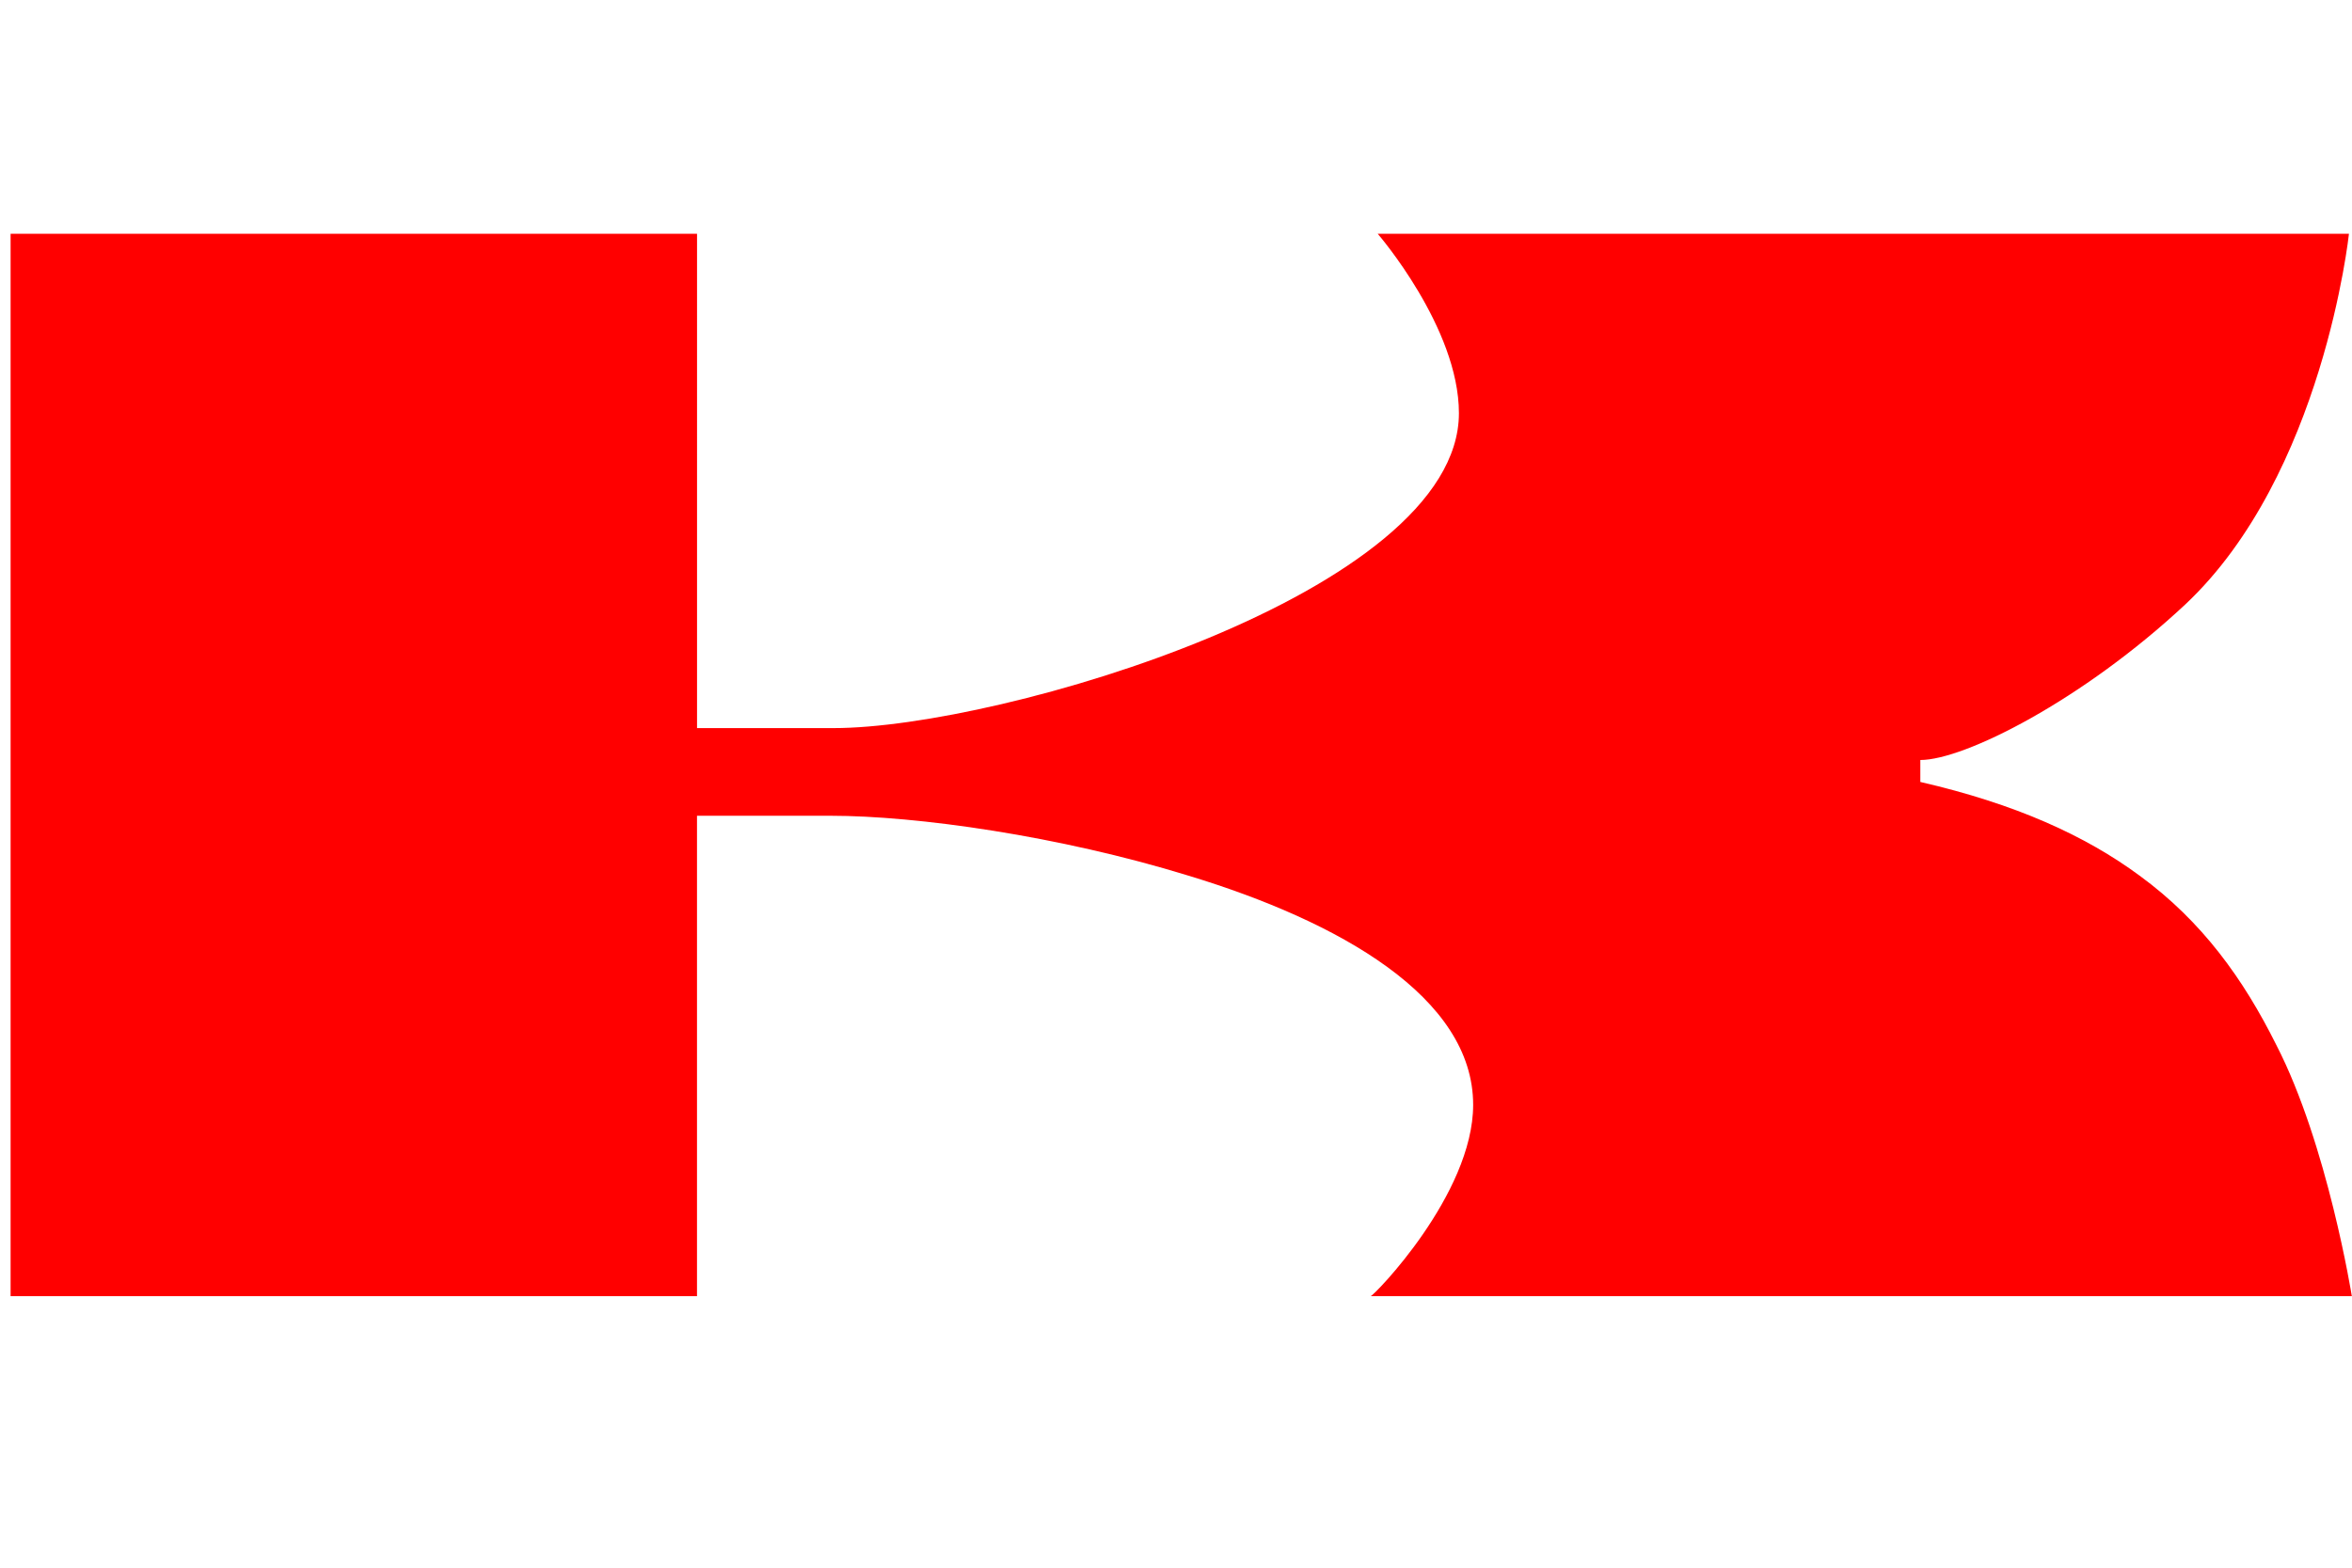 <svg height="1600" width="2400" xmlns="http://www.w3.org/2000/svg" viewBox="9 -5 37 37">
<g transform="scale(1,1.4)">
<path clip-rule="evenodd" d="M0 11.19v7.09h16.197v-8.099h3.159c2.016 0 5.376.336 8.435 1.009 3.562.772 6.721 2.049 6.721 3.864 0 1.512-2.352 3.226-2.419 3.226h23.153s-.571-2.554-1.781-4.234c-.773-1.108-1.747-2.083-3.226-2.855-1.277-.673-2.924-1.21-5.175-1.58v-.37c1.042 0 3.831-1.008 6.25-2.621C54.573 4.435 55.178.37 55.178.37H32.26s1.916 1.58 1.916 3.024c0 3.024-10.82 5.309-14.752 5.309h-3.226V.37H0z" fill="red" fill-rule="evenodd"/>
</g></svg>